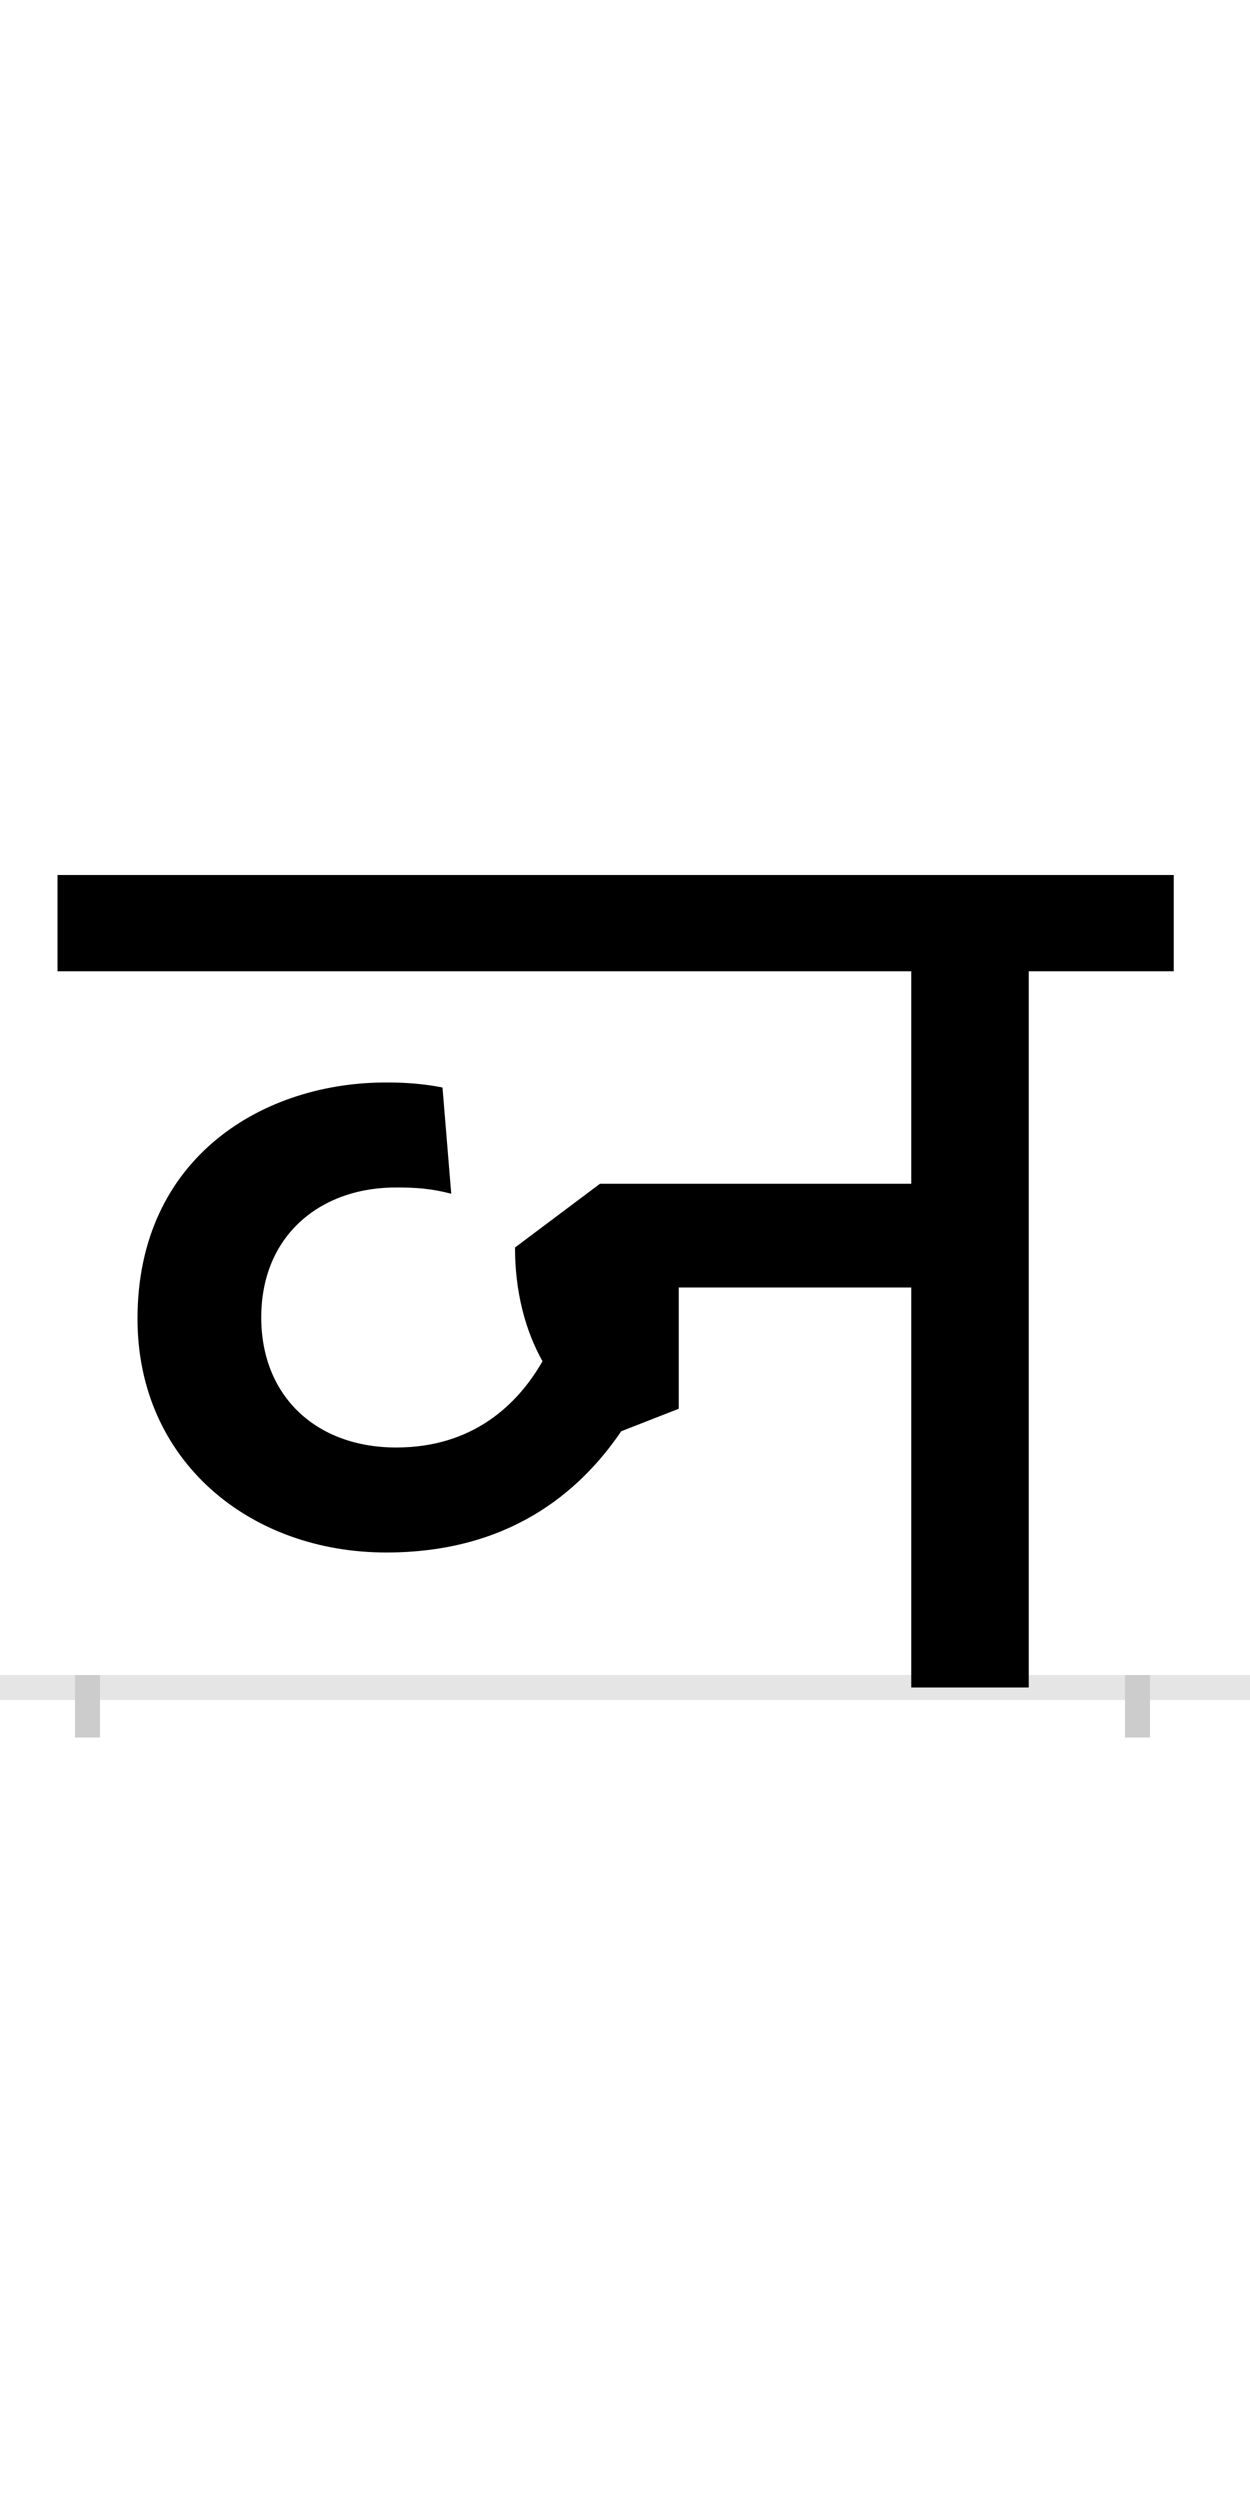 <?xml version="1.0" encoding="UTF-8"?>
<svg height="200.0" version="1.1" width="100.0" xmlns="http://www.w3.org/2000/svg" xmlns:xlink="http://www.w3.org/1999/xlink">
 <rect width="100%" height="100%" fill="#808080" stroke="none"/>
 <path d="M0,0 l100,0 l0,200 l-100,0 Z M0,0" fill="rgb(255,255,255)" transform="matrix(1,0,0,-1,0.0,200.0)"/>
 <path d="M0,0 l100,0" fill="none" stroke="rgb(229,229,229)" stroke-width="2" transform="matrix(1,0,0,-1,0.0,135.0)"/>
 <path d="M0,1 l0,-5" fill="none" stroke="rgb(204,204,204)" stroke-width="2" transform="matrix(1,0,0,-1,7.0,135.0)"/>
 <path d="M0,1 l0,-5" fill="none" stroke="rgb(204,204,204)" stroke-width="2" transform="matrix(1,0,0,-1,91.0,135.0)"/>
 <path d="M239,108 c97,0,154,47,188,97 l46,18 l0,97 l186,0 l0,-320 l94,0 l0,573 l116,0 l0,77 l-893,0 l0,-77 l683,0 l0,-170 l-249,0 l-68,-51 c0,-35,8,-66,22,-91 c-20,-35,-56,-69,-117,-69 c-64,0,-108,41,-108,104 c0,67,49,105,110,104 c14,0,27,-1,42,-5 l-7,85 c-15,3,-30,4,-43,4 c-99,1,-201,-59,-201,-189 c0,-114,90,-187,199,-187 Z M239,108" fill="rgb(0,0,0)" transform="matrix(0.1,0.0,0.0,-0.1,7.0,135.0)"/>
</svg>